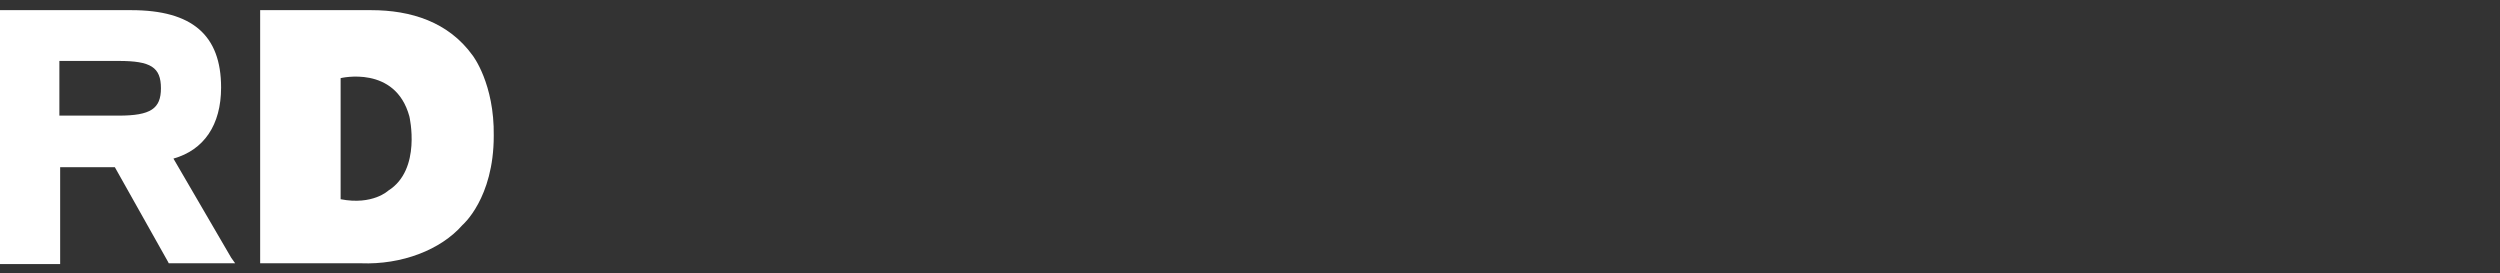 <?xml version="1.0"?>
<svg width="320" height="35" xmlns="http://www.w3.org/2000/svg">
    <rect width="100%" height="100%" fill="#333333" stroke="none"/>
    <style type="text/css"><![CDATA[
	.st0{fill:#FFFFFF;}
	.st1{fill:#FFFFFF;}
]]></style>
    <g>
        <title>Layer 1</title>
        <path id="svg_1"
              d="m30.1,33.7h-8.5l-0.1,-0.2l-6.8,-12.1h-7v12.4h-7.7v-32.5h16.8c7.8,0 11.5,3.2 11.5,9.9c0,4.8 -2.2,8 -6.1,9.1l7.4,12.7l0.5,0.7zm-22.5,-18.9h7.6c4.1,0 5.4,-0.9 5.4,-3.5c0,-2.7 -1.3,-3.5 -5.4,-3.5h-7.6v7l0,0z"
              class="st0"/>
        <g id="svg_2">
            <path id="svg_3"
                  d="m60.5,7.1c-3.1,-4.3 -7.9,-5.8 -13,-5.8h-14.2v32.4h12.9c5.2,0.2 10.2,-1.7 13,-4.9c0,0 4,-3.4 4,-11.4c0.1,-6.7 -2.7,-10.3 -2.7,-10.3zm-10.8,17.3s-2,1.9 -6.1,1.1v-15.5s7,-1.7 8.8,4.9c0,0 1.6,6.8 -2.7,9.5z"
                  class="st1"/>
        </g>
    </g>
</svg>